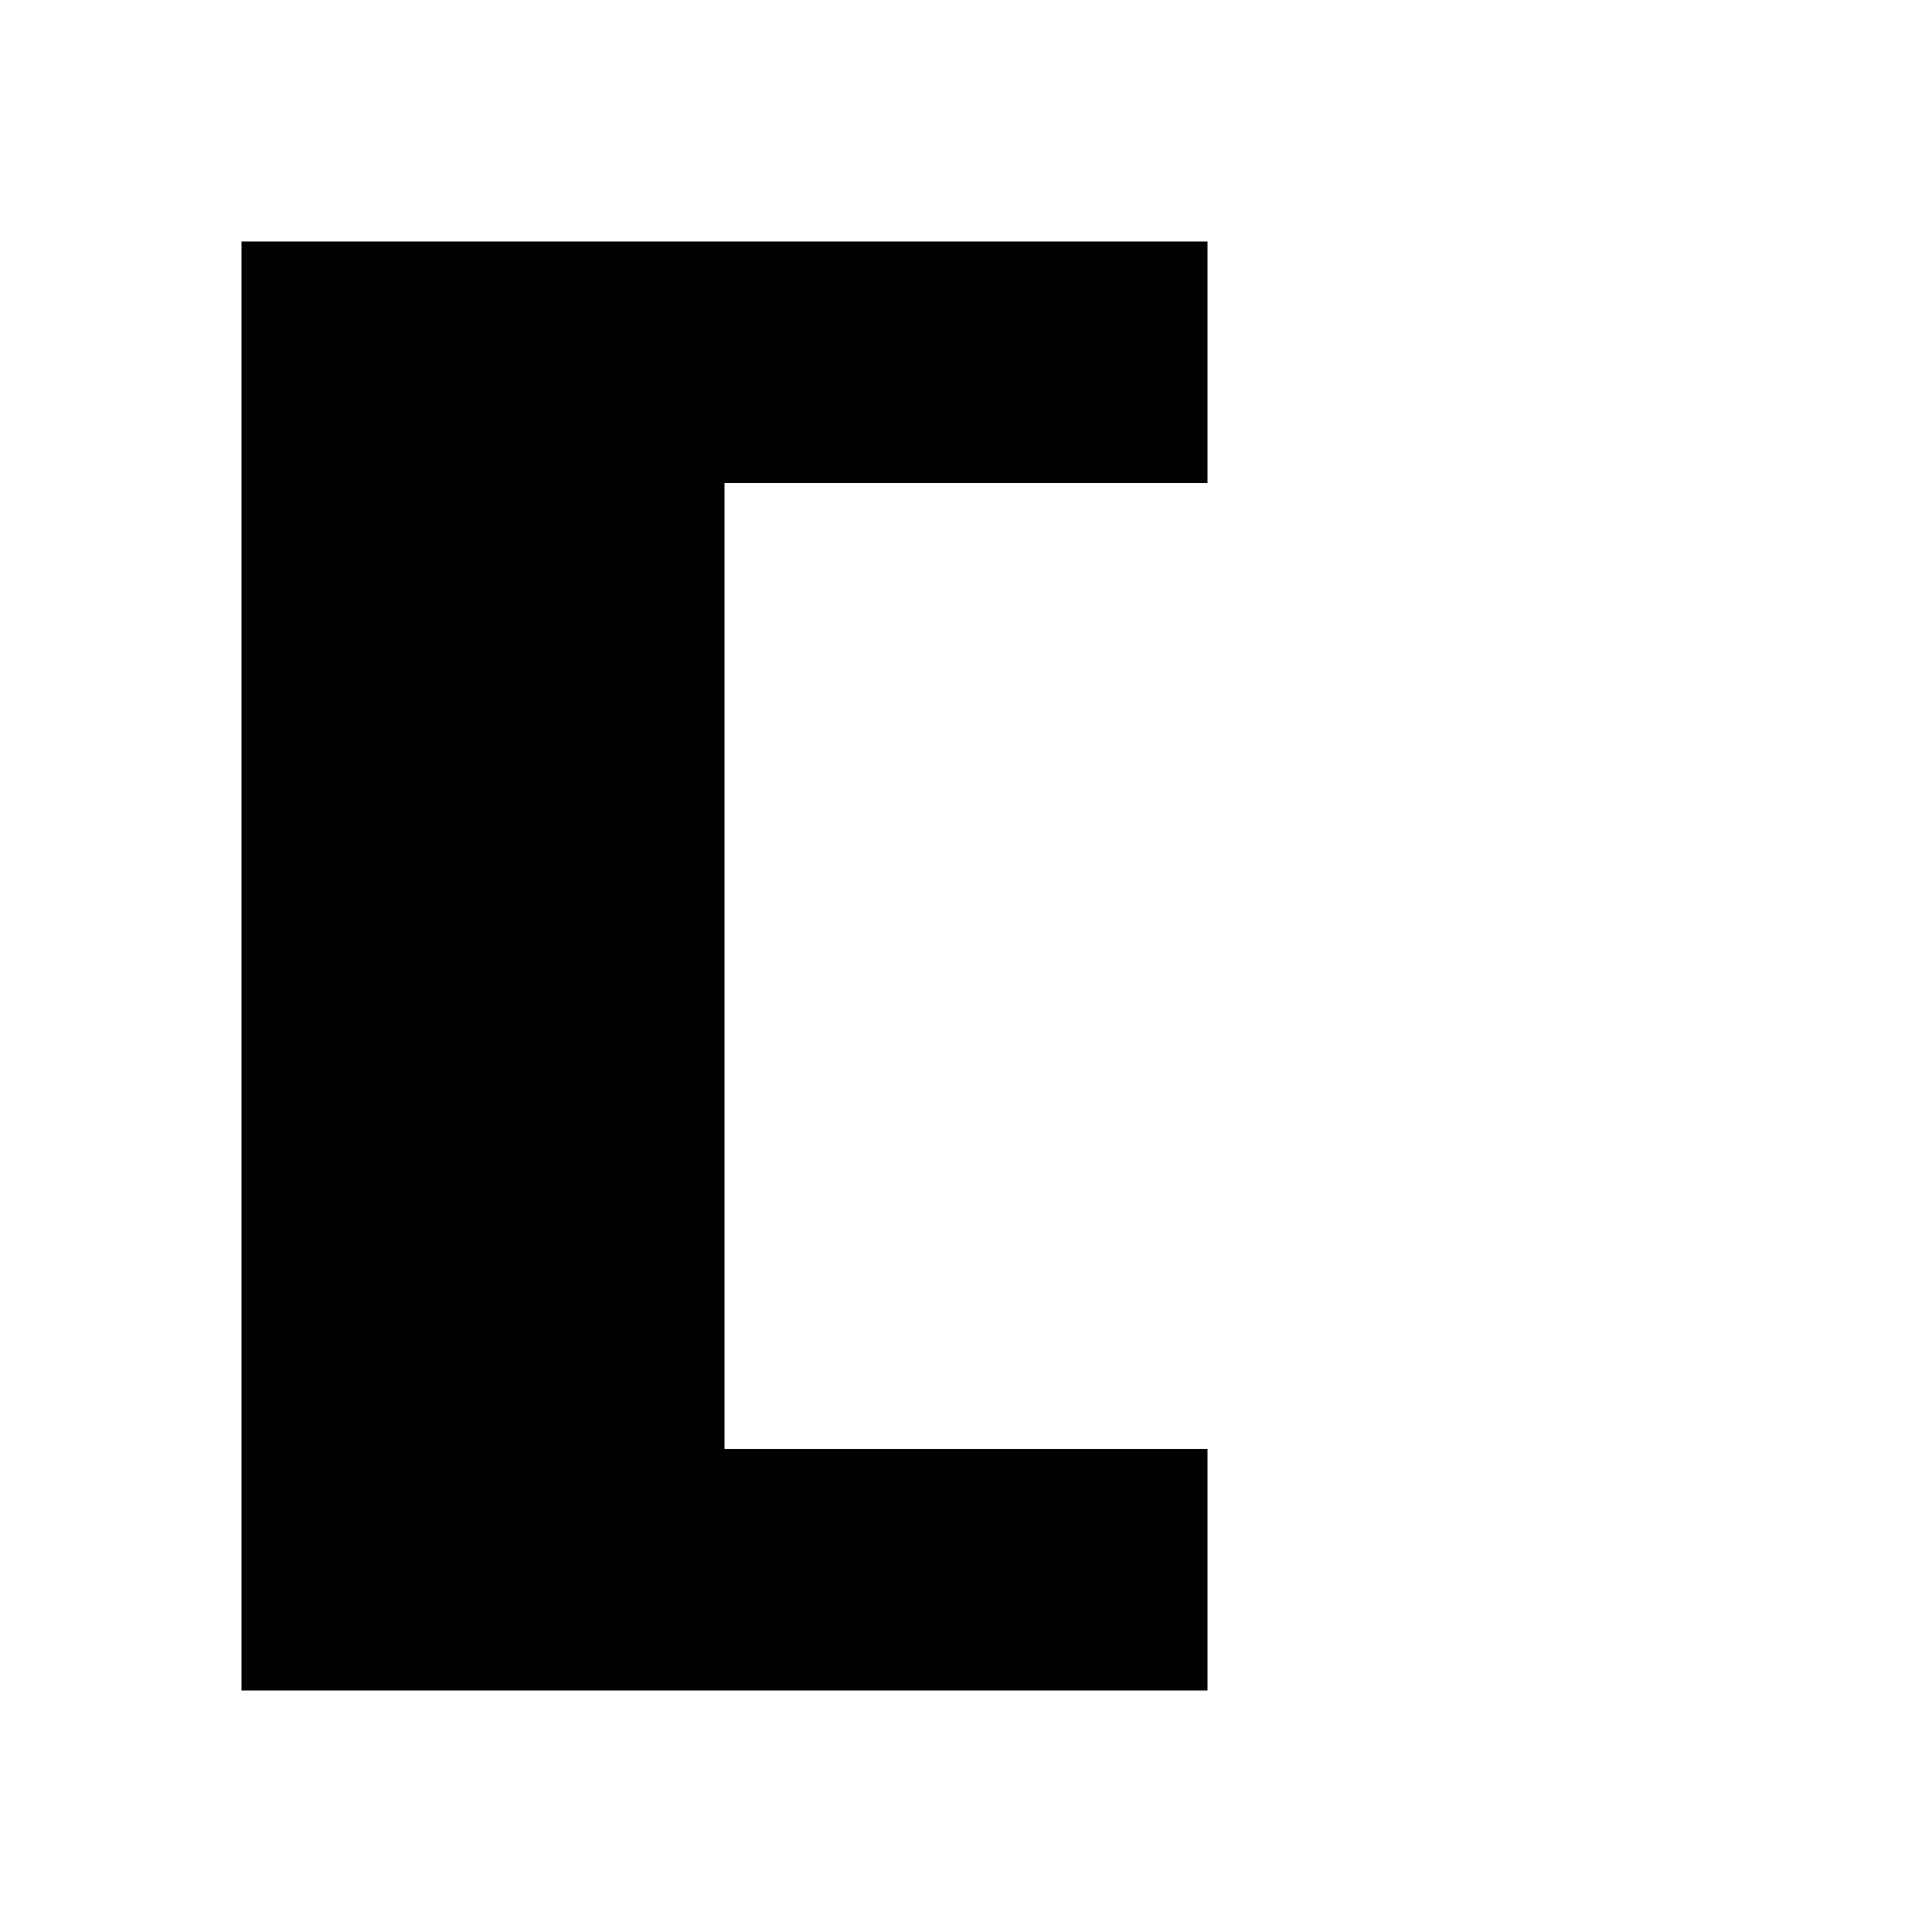 <?xml version="1.0"?>
<svg xmlns="http://www.w3.org/2000/svg" viewBox="0 0 8 8">
<path fill="#000" d="M1 1 h1v1h-1zM2 1 h1v1h-1zM3 1 h1v1h-1zM4 1 h1v1h-1zM1 2 h1v1h-1zM2 2 h1v1h-1zM1 3 h1v1h-1zM2 3 h1v1h-1zM1 4 h1v1h-1zM2 4 h1v1h-1zM1 5 h1v1h-1zM2 5 h1v1h-1zM1 6 h1v1h-1zM2 6 h1v1h-1zM3 6 h1v1h-1zM4 6 h1v1h-1z"/>
</svg>
